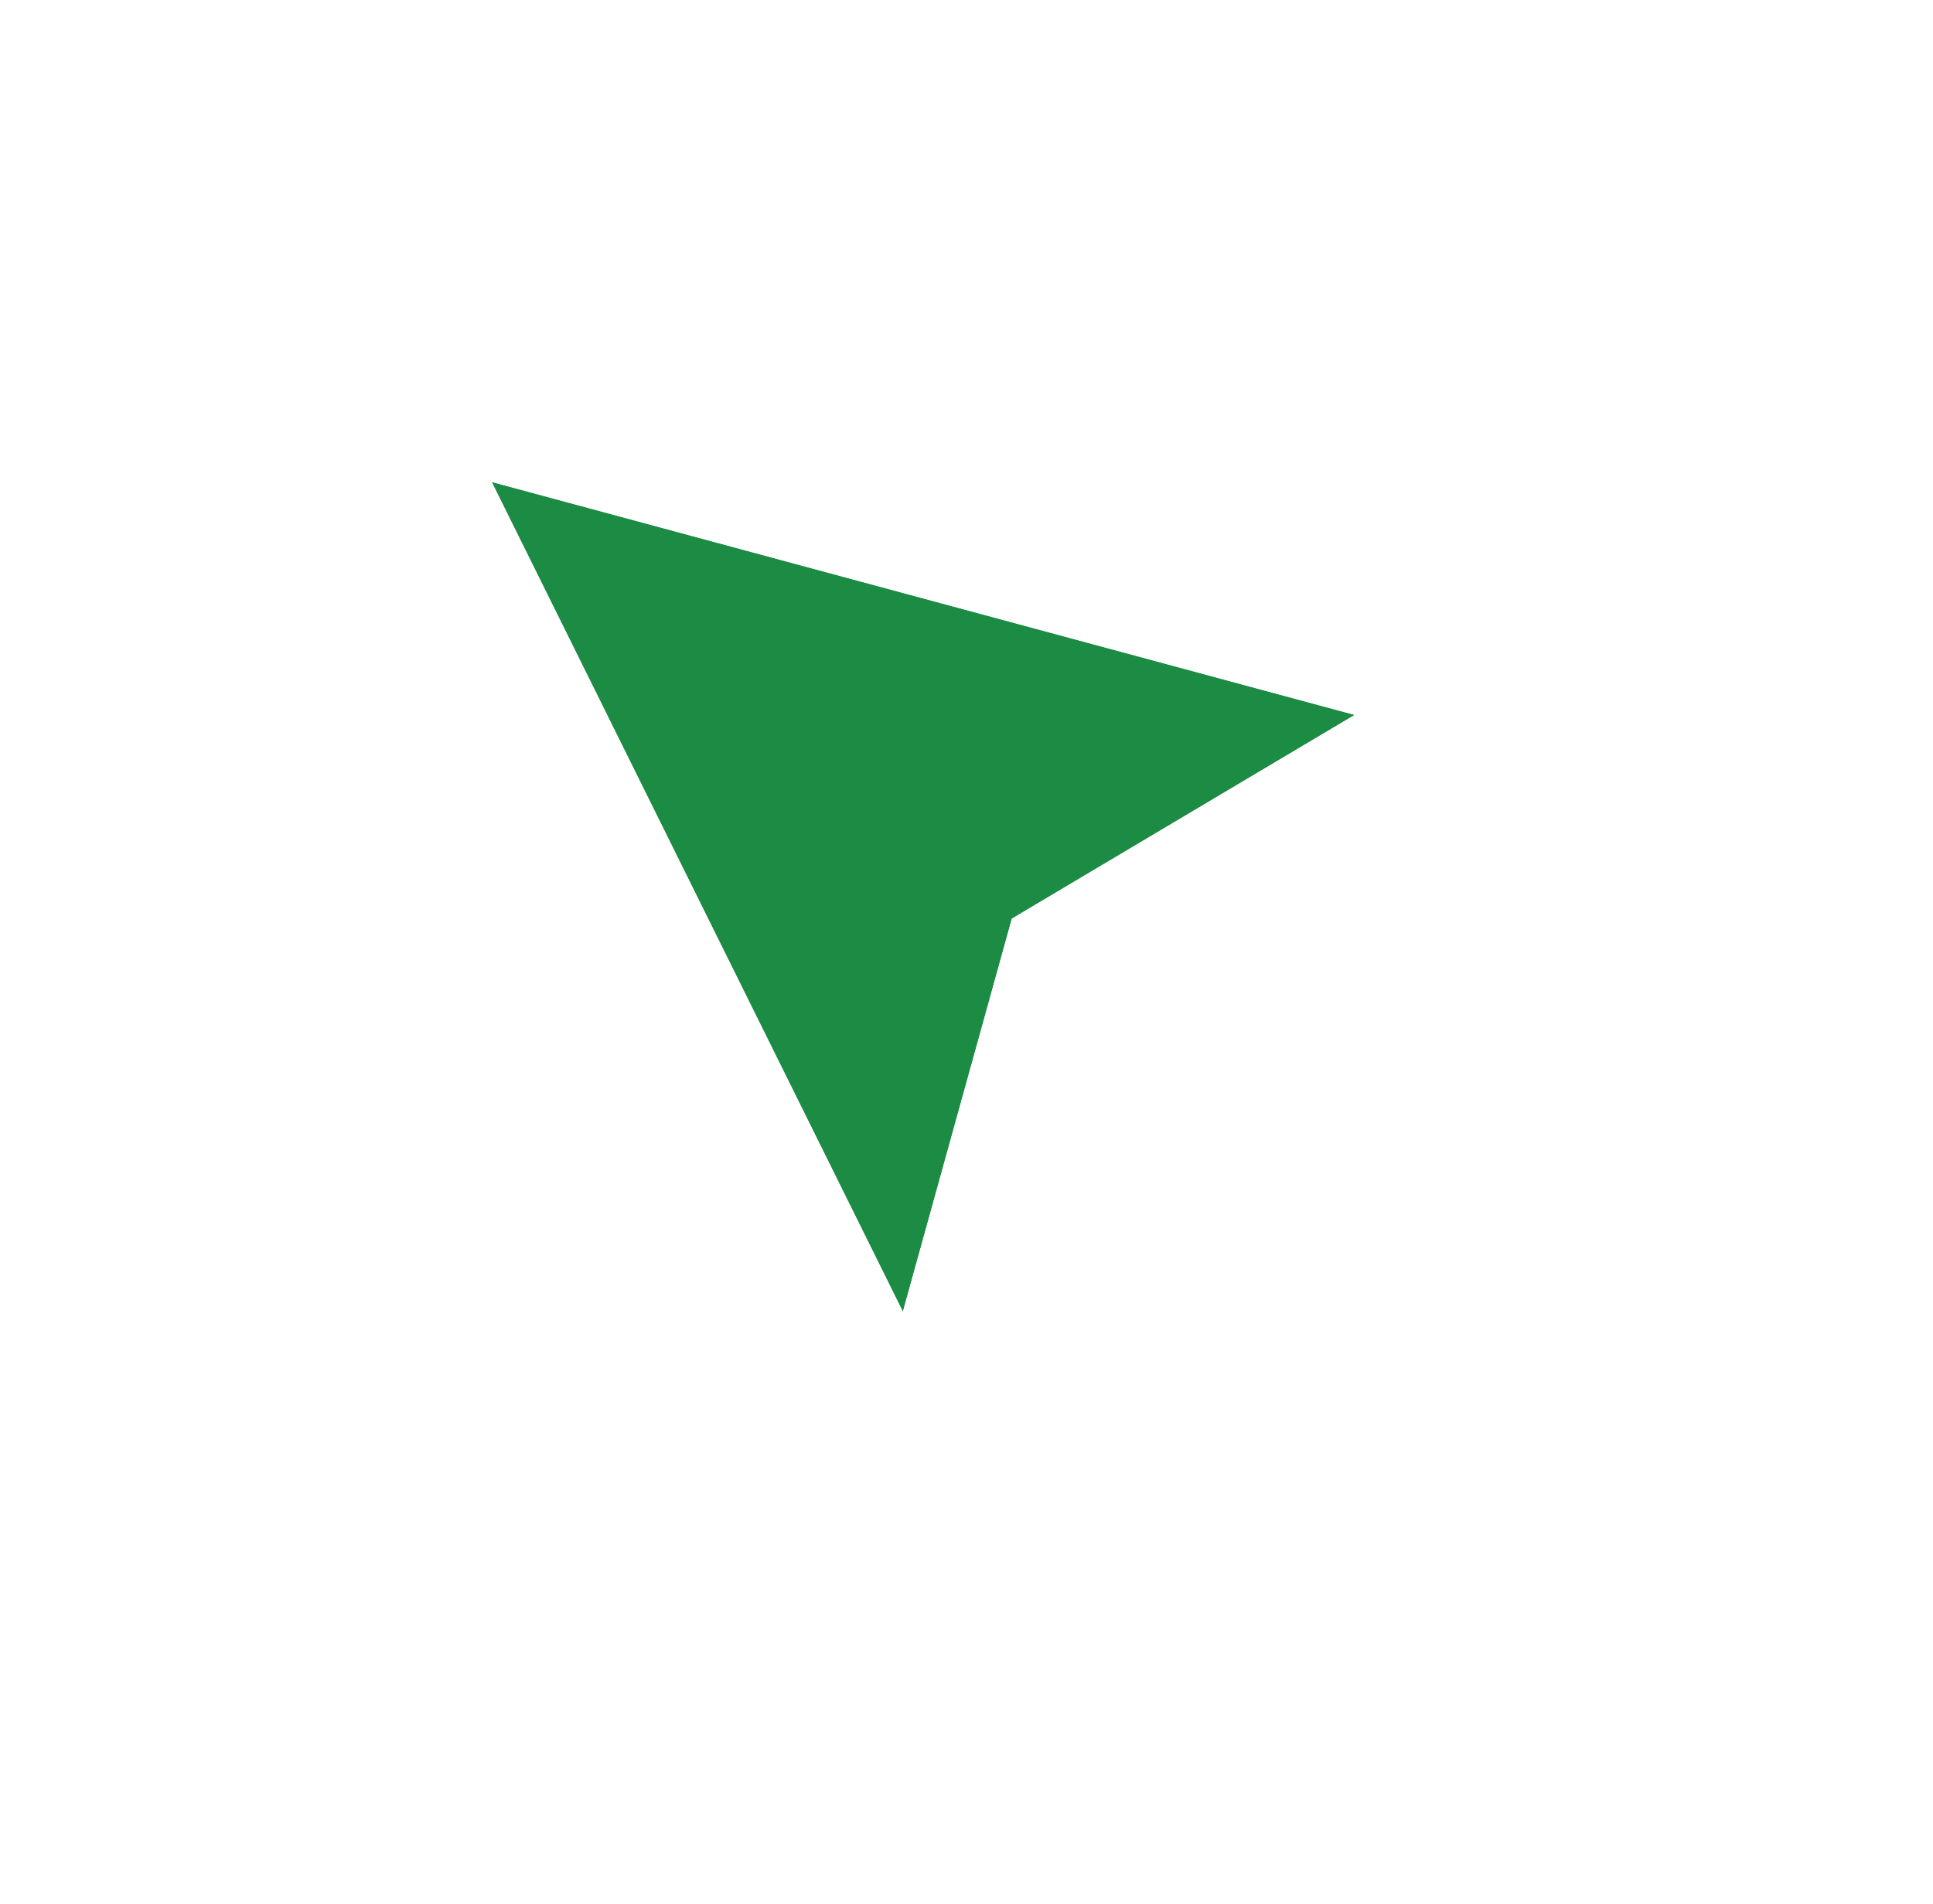 <svg width="68" height="67" viewBox="0 0 68 67" fill="none" xmlns="http://www.w3.org/2000/svg">
<g filter="url(#filter0_d_608_35694)">
<path d="M31.762 42.635L17.295 13.435L47.659 21.633L35.596 28.803L31.762 42.635Z" fill="#1C8C44"/>
<path d="M17.754 11.736L13.985 10.718L15.718 14.217L30.185 43.416L32.229 47.541L33.459 43.105L37.104 29.955L48.559 23.146L52.138 21.019L48.118 19.934L17.754 11.736Z" stroke="white" stroke-width="3.521" stroke-linecap="square"/>
</g>
<defs>
<filter id="filter0_d_608_35694" x="0.112" y="0.96" width="67.067" height="65.571" filterUnits="userSpaceOnUse" color-interpolation-filters="sRGB">
<feFlood flood-opacity="0" result="BackgroundImageFix"/>
<feColorMatrix in="SourceAlpha" type="matrix" values="0 0 0 0 0 0 0 0 0 0 0 0 0 0 0 0 0 0 127 0" result="hardAlpha"/>
<feOffset dy="3.521"/>
<feGaussianBlur stdDeviation="5.281"/>
<feColorMatrix type="matrix" values="0 0 0 0 0 0 0 0 0 0 0 0 0 0 0 0 0 0 0.35 0"/>
<feBlend mode="normal" in2="BackgroundImageFix" result="effect1_dropShadow_608_35694"/>
<feBlend mode="normal" in="SourceGraphic" in2="effect1_dropShadow_608_35694" result="shape"/>
</filter>
</defs>
</svg>
